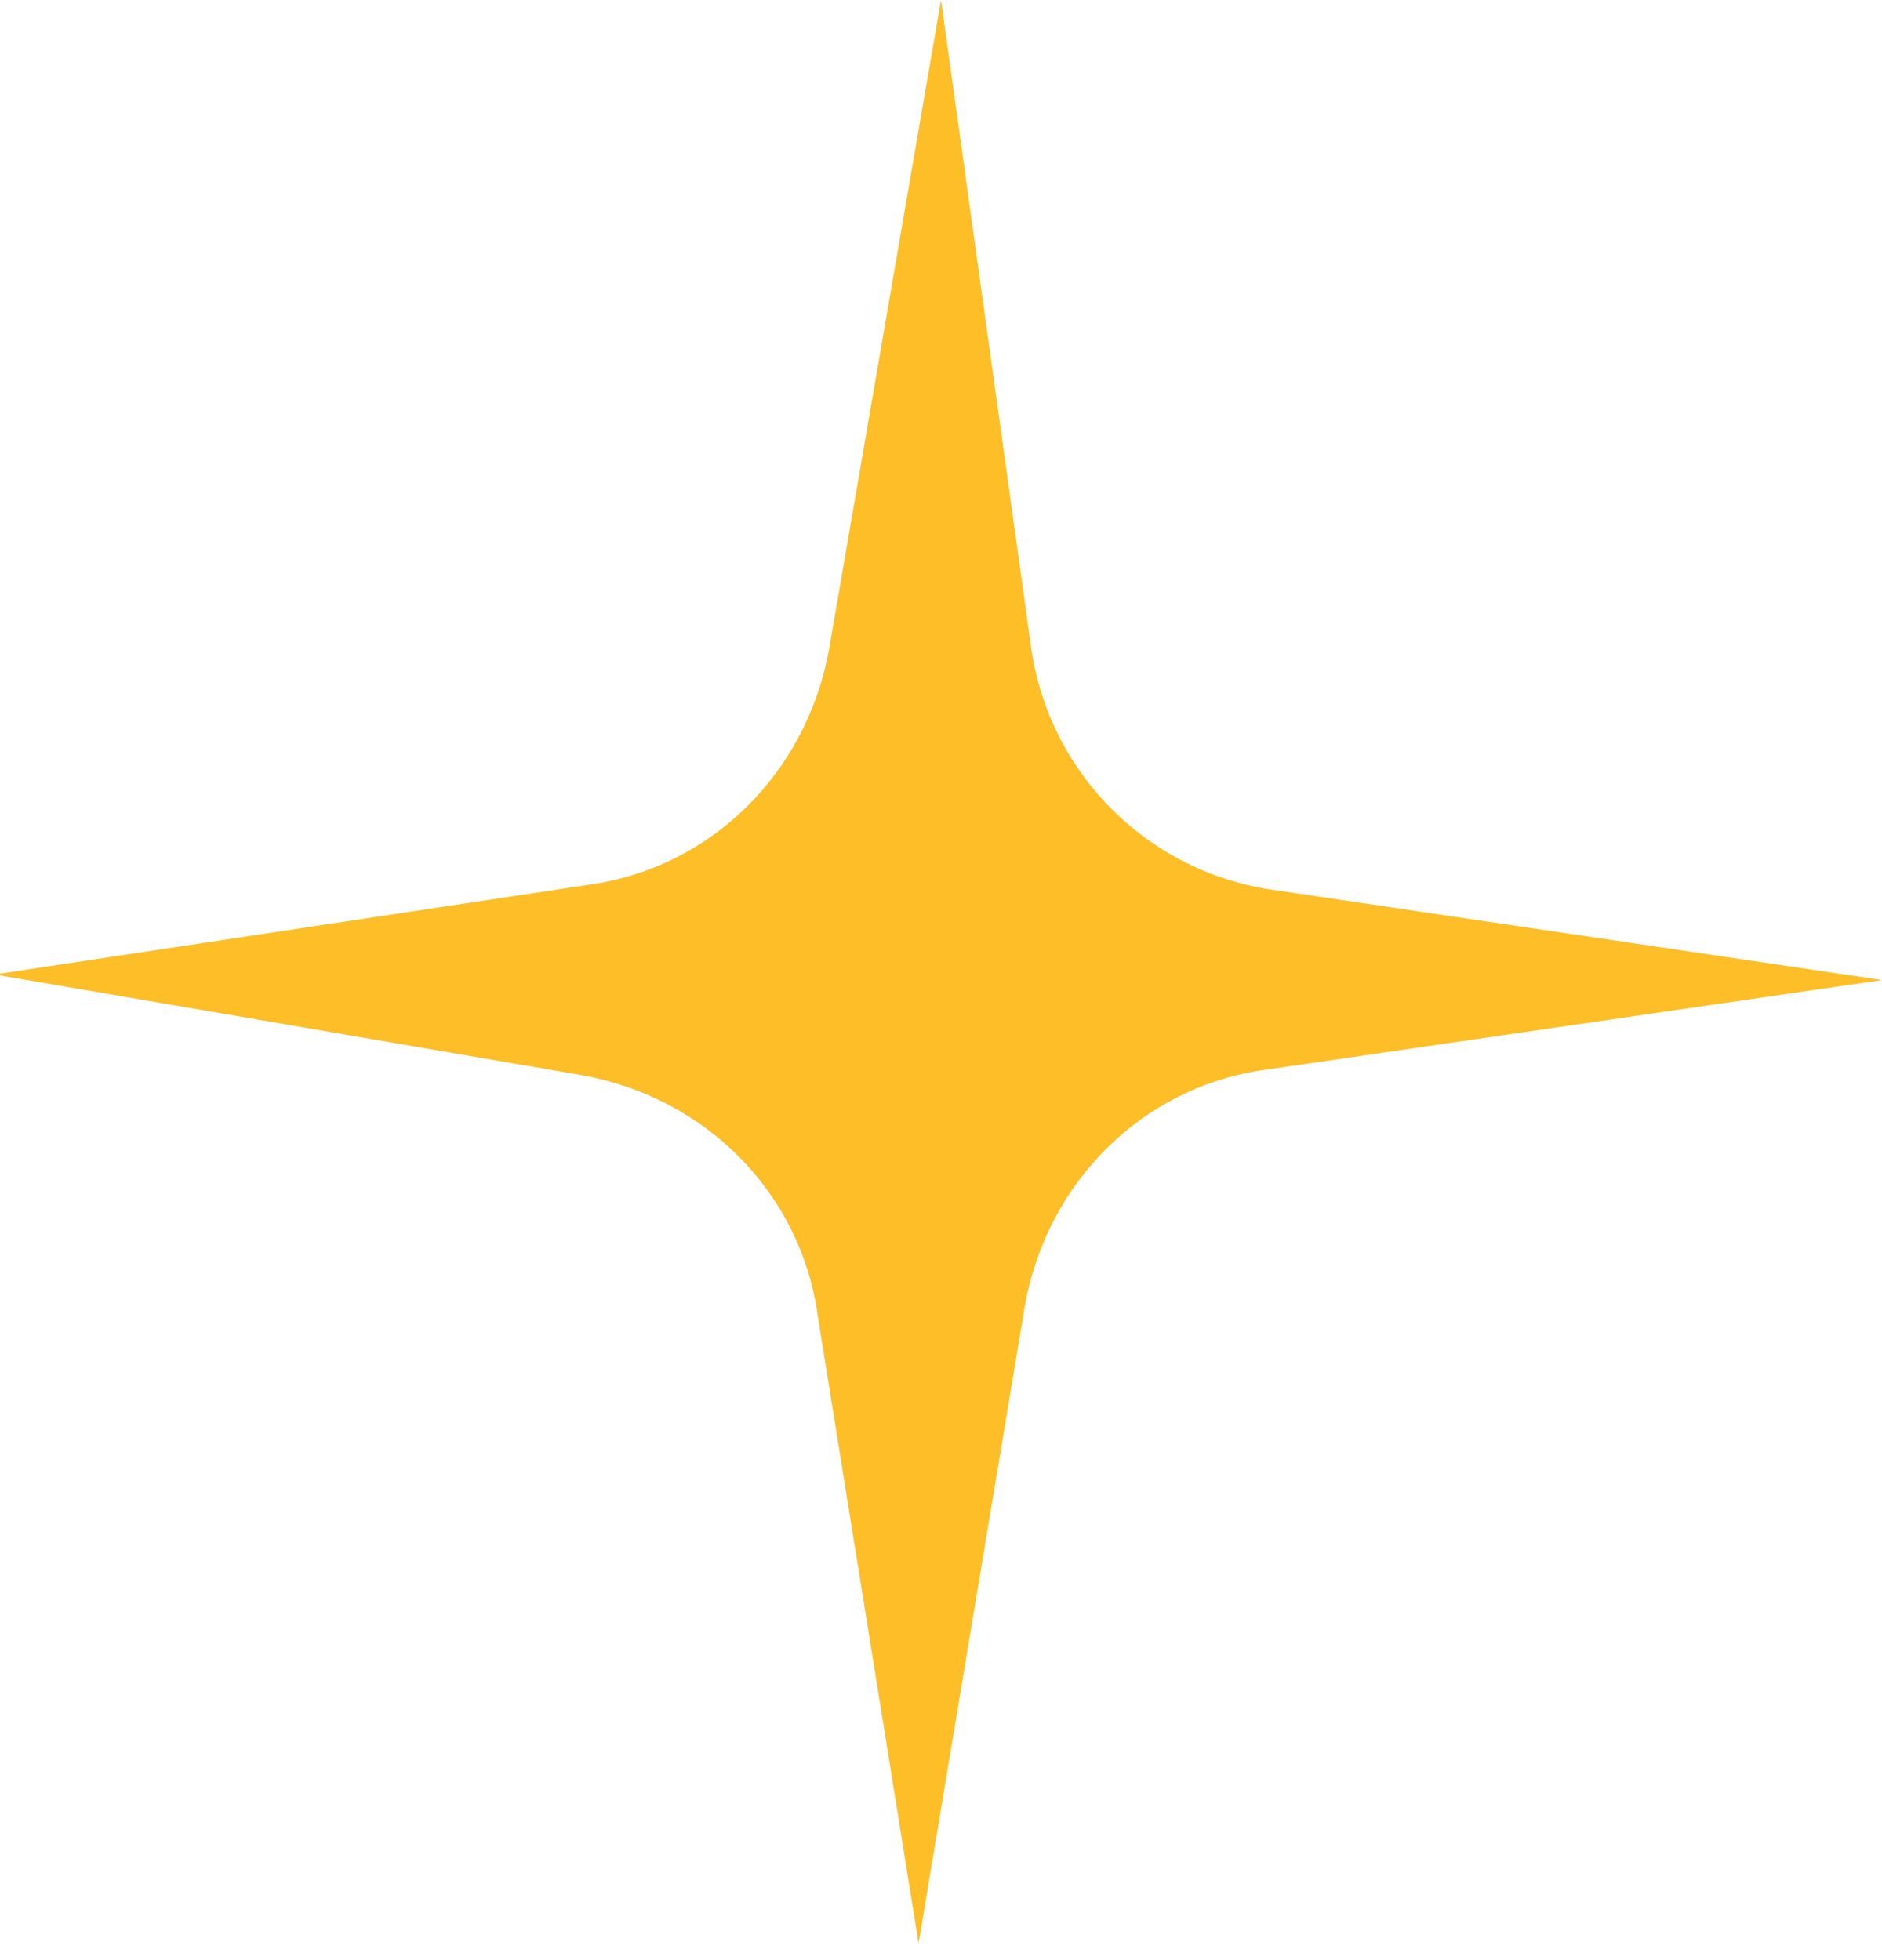 <?xml version="1.0" encoding="utf-8"?>
<!-- Generator: Adobe Illustrator 22.0.1, SVG Export Plug-In . SVG Version: 6.00 Build 0)  -->
<svg version="1.1" id="Calque_1" xmlns="http://www.w3.org/2000/svg" xmlns:xlink="http://www.w3.org/1999/xlink" x="0px" y="0px"
	 viewBox="0 0 33.6 35" style="enable-background:new 0 0 33.6 35;" xml:space="preserve">
<style type="text/css">
	.st0{fill:#FFE33D;}
	.st1{fill:#FDBE28;}
	.st2{fill:#FFF297;}
	.st3{fill:#FF8832;}
	.st4{fill:#FFF388;}
	.st5{clip-path:url(#SVGID_2_);}
	.st6{clip-path:url(#SVGID_4_);}
	.st7{clip-path:url(#SVGID_6_);enable-background:new    ;}
	.st8{clip-path:url(#SVGID_8_);}
	.st9{clip-path:url(#SVGID_10_);}
</style>
<path class="st1" d="M16.8,0l1.6,11.5c0.3,2.3,2.1,4.1,4.4,4.4l10.8,1.6l-11,1.6c-2.2,0.3-3.9,2-4.3,4.2l-1.9,11.4l-1.8-11.2
	c-0.3-2.2-2-3.9-4.2-4.3l-10.5-1.8l10.6-1.6c2.2-0.3,3.9-2,4.3-4.2L16.8,0z"/>
</svg>
